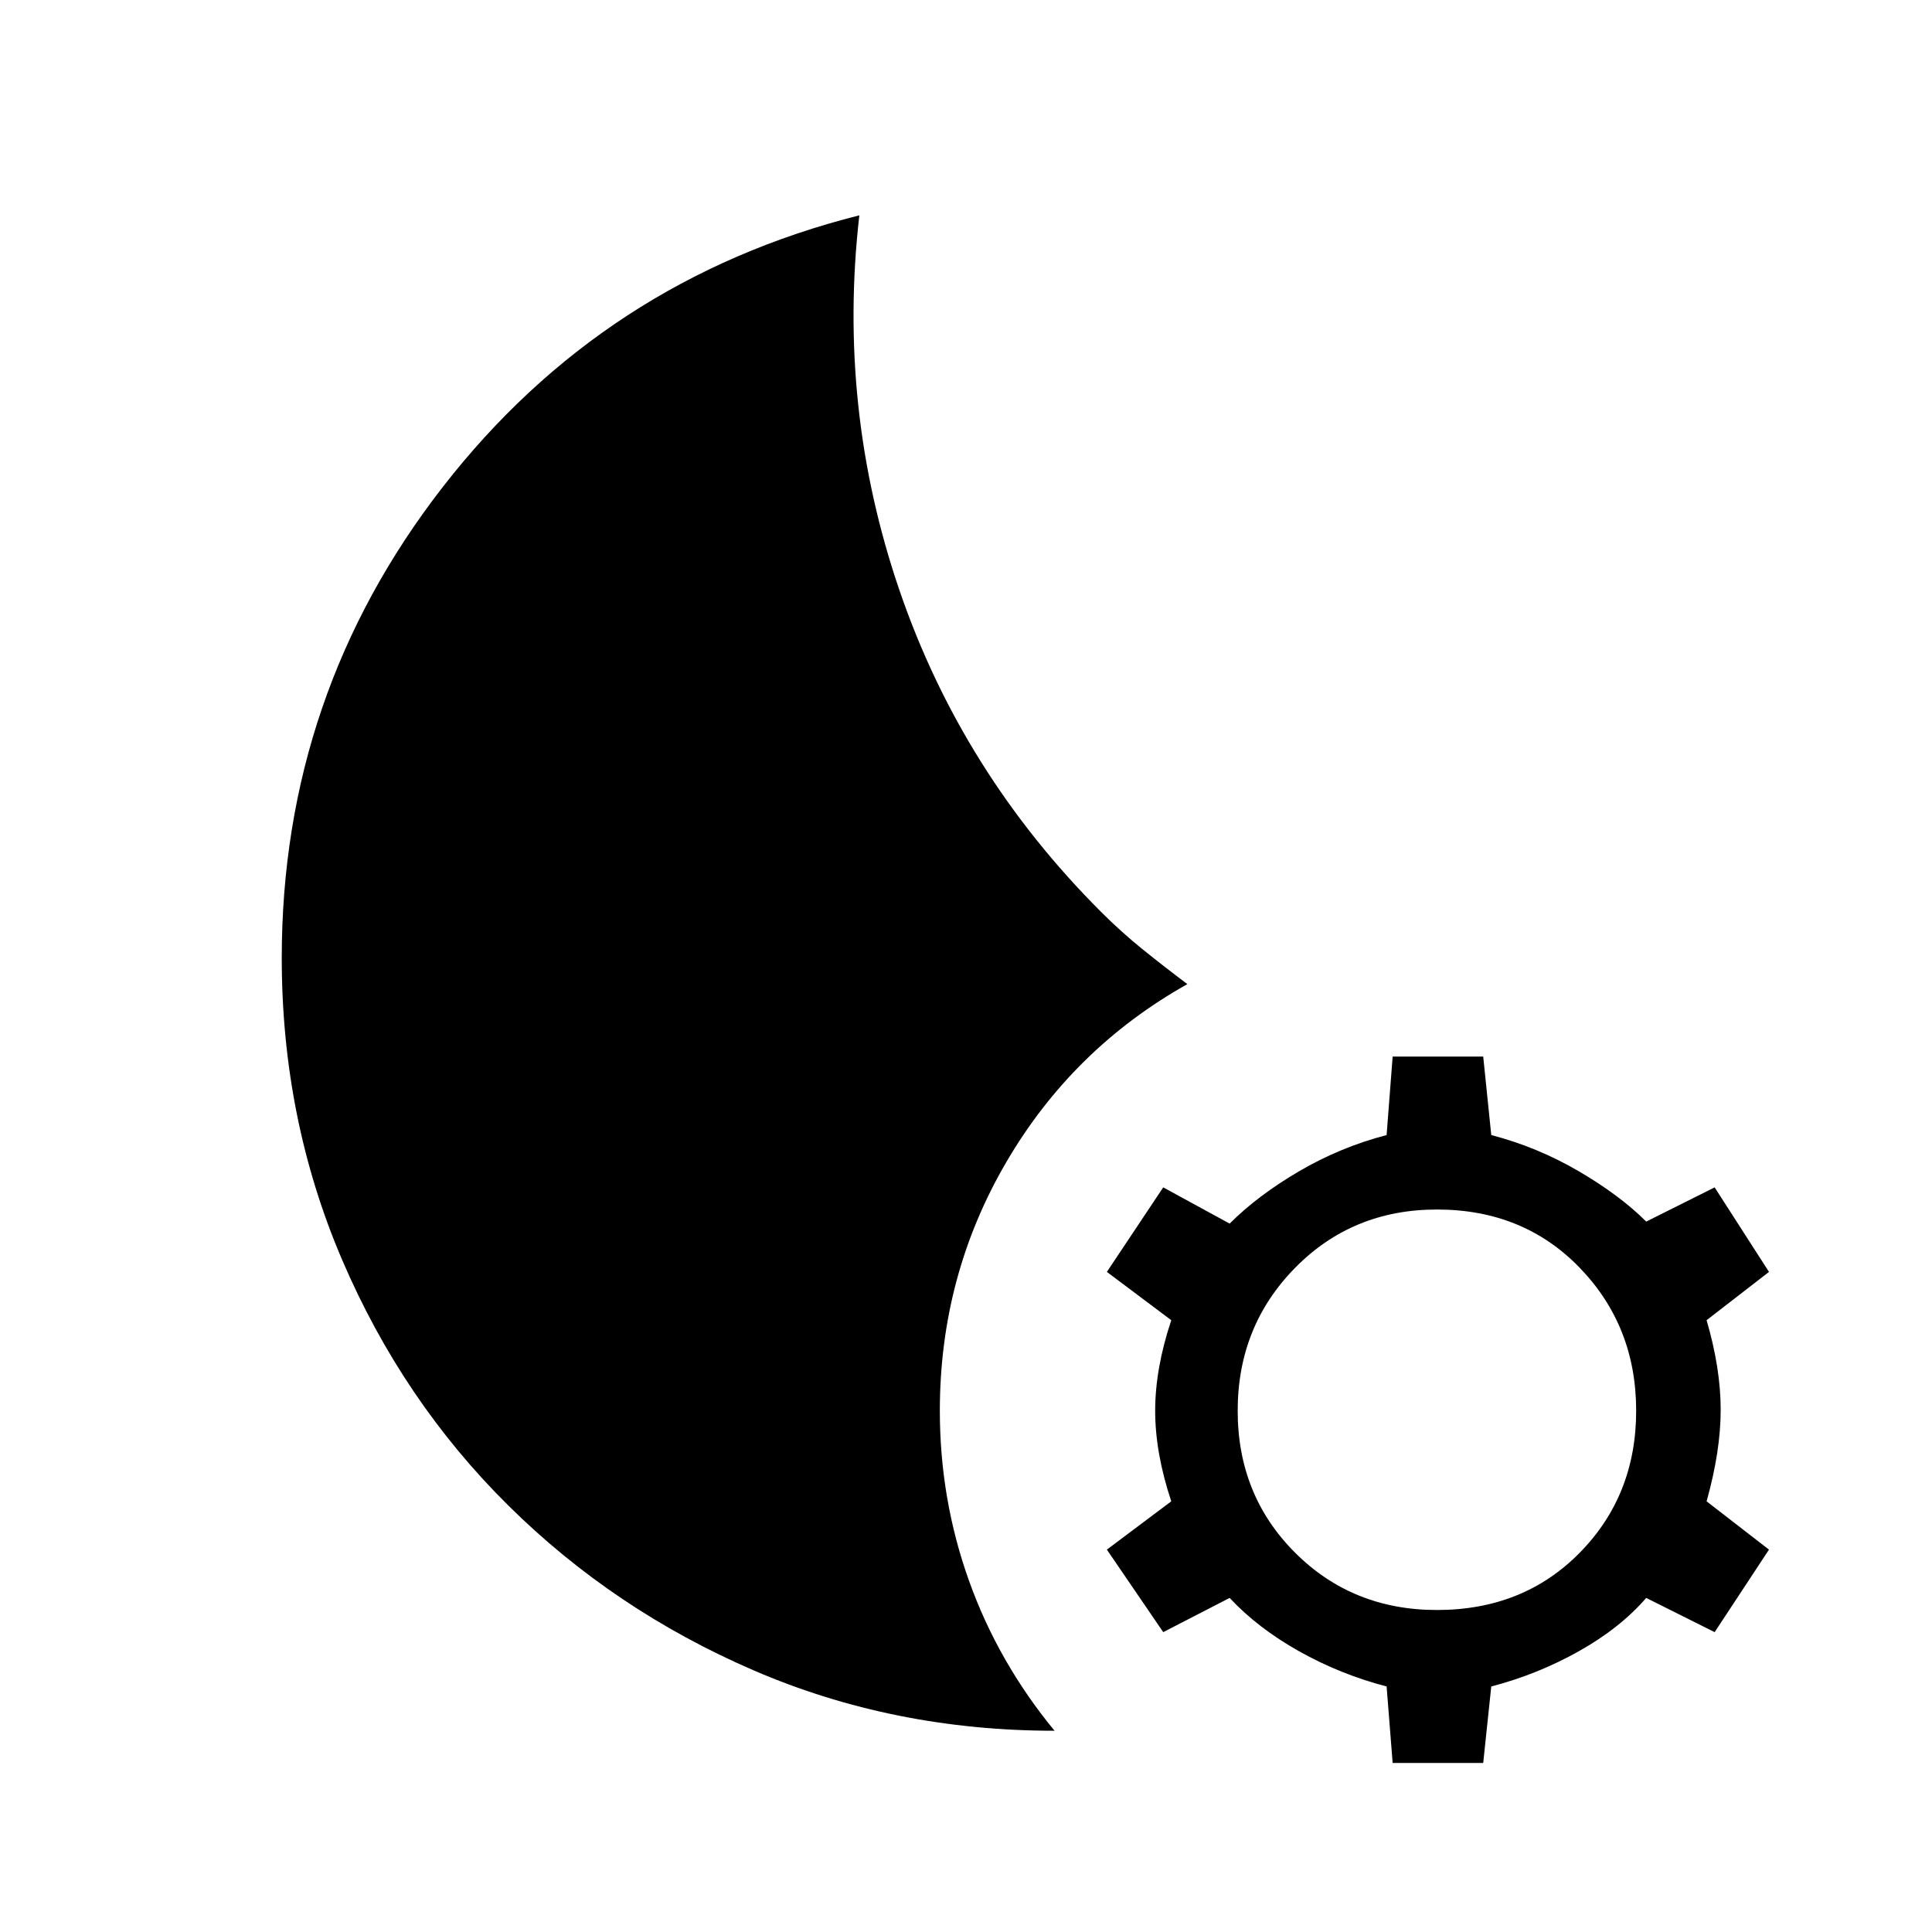 <svg xmlns="http://www.w3.org/2000/svg" width="48" height="48" viewBox="0 0 48 48"><path d="m34.6 43.8-.15-1.9q-1.15-.3-2.175-.875T30.55 39.7l-1.65.85-1.4-2.05 1.6-1.2q-.4-1.2-.4-2.25t.4-2.25l-1.6-1.2 1.4-2.1 1.65.9q.7-.7 1.725-1.3 1.025-.6 2.175-.9l.15-1.95h2.25l.2 1.95q1.15.3 2.175.9 1.025.6 1.675 1.25l1.7-.85 1.35 2.1-1.55 1.2q.35 1.2.35 2.225 0 1.025-.35 2.275l1.55 1.2-1.35 2.05-1.7-.85q-.65.75-1.675 1.325t-2.175.875l-.2 1.9Zm1.1-3.8q2.15 0 3.55-1.425t1.4-3.525q0-2.1-1.4-3.55-1.4-1.45-3.55-1.45-2.1 0-3.525 1.45-1.425 1.45-1.425 3.55 0 2.1 1.425 3.525Q33.6 40 35.7 40Zm-9.5 3q-4 0-7.475-1.5-3.475-1.5-6.1-4.1Q10 34.8 8.5 31.3 7 27.8 7 23.8q0-6.55 4-11.7 4-5.15 10.35-6.75-.55 4.8 1 9.325 1.55 4.525 5 7.975.5.5 1.025.925.525.425 1.125.875-2.85 1.6-4.5 4.425-1.65 2.825-1.65 6.175 0 2.2.725 4.225Q24.8 41.3 26.2 43Z"/></svg>